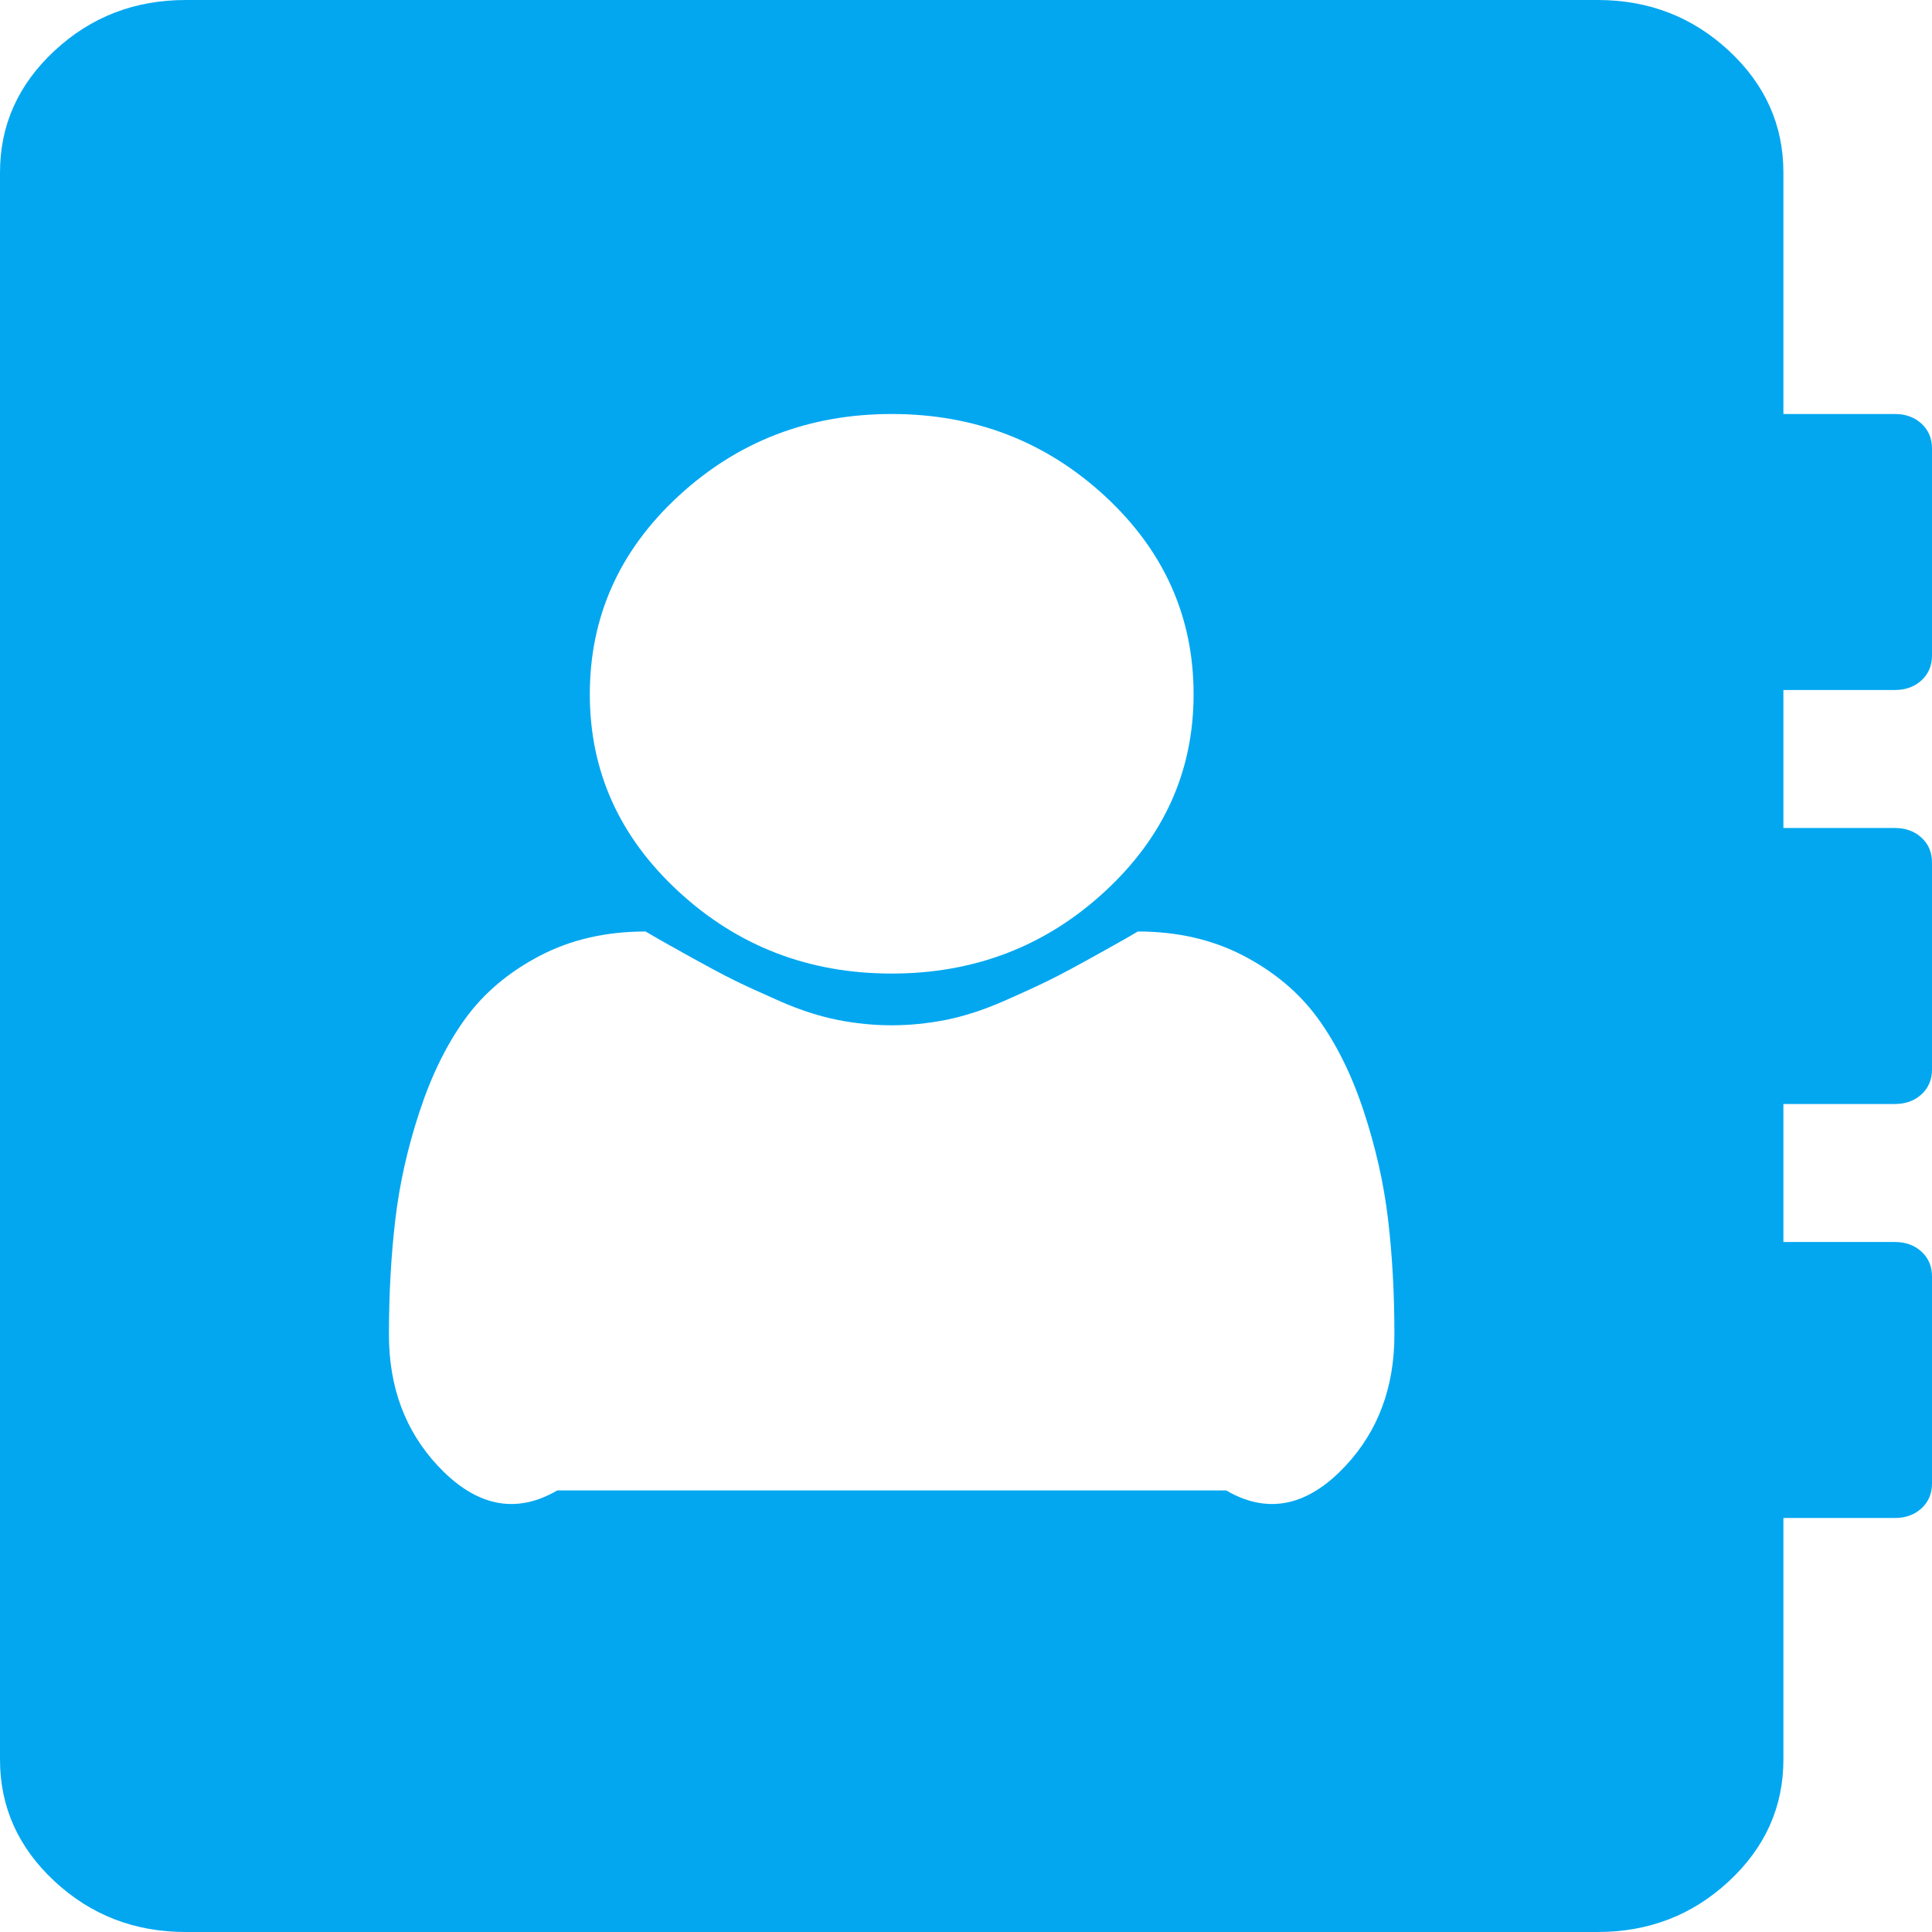 ﻿<?xml version="1.0" encoding="utf-8"?>
<svg version="1.1" xmlns:xlink="http://www.w3.org/1999/xlink" width="35px" height="35px" xmlns="http://www.w3.org/2000/svg">
  <g transform="matrix(1 0 0 1 -185 -2620 )">
    <path d="M 24.378 26.553  C 24.967 25.921  25.261 25.13  25.261 24.18  C 25.261 23.438  25.223 22.741  25.146 22.09  C 25.069 21.439  24.921 20.785  24.704 20.127  C 24.487 19.469  24.21 18.91  23.873 18.447  C 23.537 17.985  23.088 17.607  22.527 17.314  C 21.966 17.021  21.328 16.875  20.613 16.875  C 20.529 16.927  20.294 17.061  19.908 17.275  C 19.523 17.49  19.225 17.65  19.014 17.754  C 18.804 17.858  18.52 17.988  18.163 18.145  C 17.805 18.301  17.461 18.411  17.132 18.477  C 16.802 18.542  16.476 18.574  16.154 18.574  C 15.831 18.574  15.505 18.542  15.176 18.477  C 14.846 18.411  14.503 18.301  14.145 18.145  C 13.788 17.988  13.504 17.858  13.293 17.754  C 13.083 17.65  12.785 17.49  12.399 17.275  C 12.014 17.061  11.779 16.927  11.695 16.875  C 10.98 16.875  10.342 17.021  9.781 17.314  C 9.22 17.607  8.771 17.985  8.434 18.447  C 8.098 18.91  7.821 19.469  7.604 20.127  C 7.386 20.785  7.239 21.439  7.162 22.09  C 7.085 22.741  7.046 23.438  7.046 24.18  C 7.046 25.13  7.341 25.921  7.93 26.553  C 8.519 27.184  9.241 27.5  10.096 27  L 22.212 27  C 23.067 27.5  23.789 27.184  24.378 26.553  Z M 20.014 16.152  C 21.086 15.163  21.623 13.971  21.623 12.578  C 21.623 11.172  21.086 9.974  20.014 8.984  C 18.941 7.995  17.654 7.5  16.154 7.5  C 14.653 7.5  13.367 7.995  12.294 8.984  C 11.221 9.974  10.685 11.172  10.685 12.578  C 10.685 13.971  11.221 15.163  12.294 16.152  C 13.367 17.142  14.653 17.637  16.154 17.637  C 17.654 17.637  18.941 17.142  20.014 16.152  Z M 34.811 22.676  C 34.937 22.793  35 22.943  35 23.125  L 35 26.875  C 35 27.057  34.937 27.207  34.811 27.324  C 34.684 27.441  34.523 27.5  34.327 27.5  L 32.308 27.5  L 32.308 31.875  C 32.308 32.734  31.978 33.47  31.319 34.082  C 30.66 34.694  29.868 35  28.942 35  L 3.365 35  C 2.44 35  1.648 34.694  0.989 34.082  C 0.33 33.47  0 32.734  0 31.875  L 0 3.125  C 0 2.266  0.33 1.53  0.989 0.918  C 1.648 0.306  2.44 0  3.365 0  L 28.942 0  C 29.868 0  30.66 0.306  31.319 0.918  C 31.978 1.53  32.308 2.266  32.308 3.125  L 32.308 7.5  L 34.327 7.5  C 34.523 7.5  34.684 7.559  34.811 7.676  C 34.937 7.793  35 7.943  35 8.125  L 35 11.875  C 35 12.057  34.937 12.207  34.811 12.324  C 34.684 12.441  34.523 12.5  34.327 12.5  L 32.308 12.5  L 32.308 15  L 34.327 15  C 34.523 15  34.684 15.059  34.811 15.176  C 34.937 15.293  35 15.443  35 15.625  L 35 19.375  C 35 19.557  34.937 19.707  34.811 19.824  C 34.684 19.941  34.523 20  34.327 20  L 32.308 20  L 32.308 22.5  L 34.327 22.5  C 34.523 22.5  34.684 22.559  34.811 22.676  Z " fill-rule="nonzero" fill="#02a7f0" stroke="none" transform="matrix(1 0 0 1 185 2620 )" />
  </g>
</svg>
